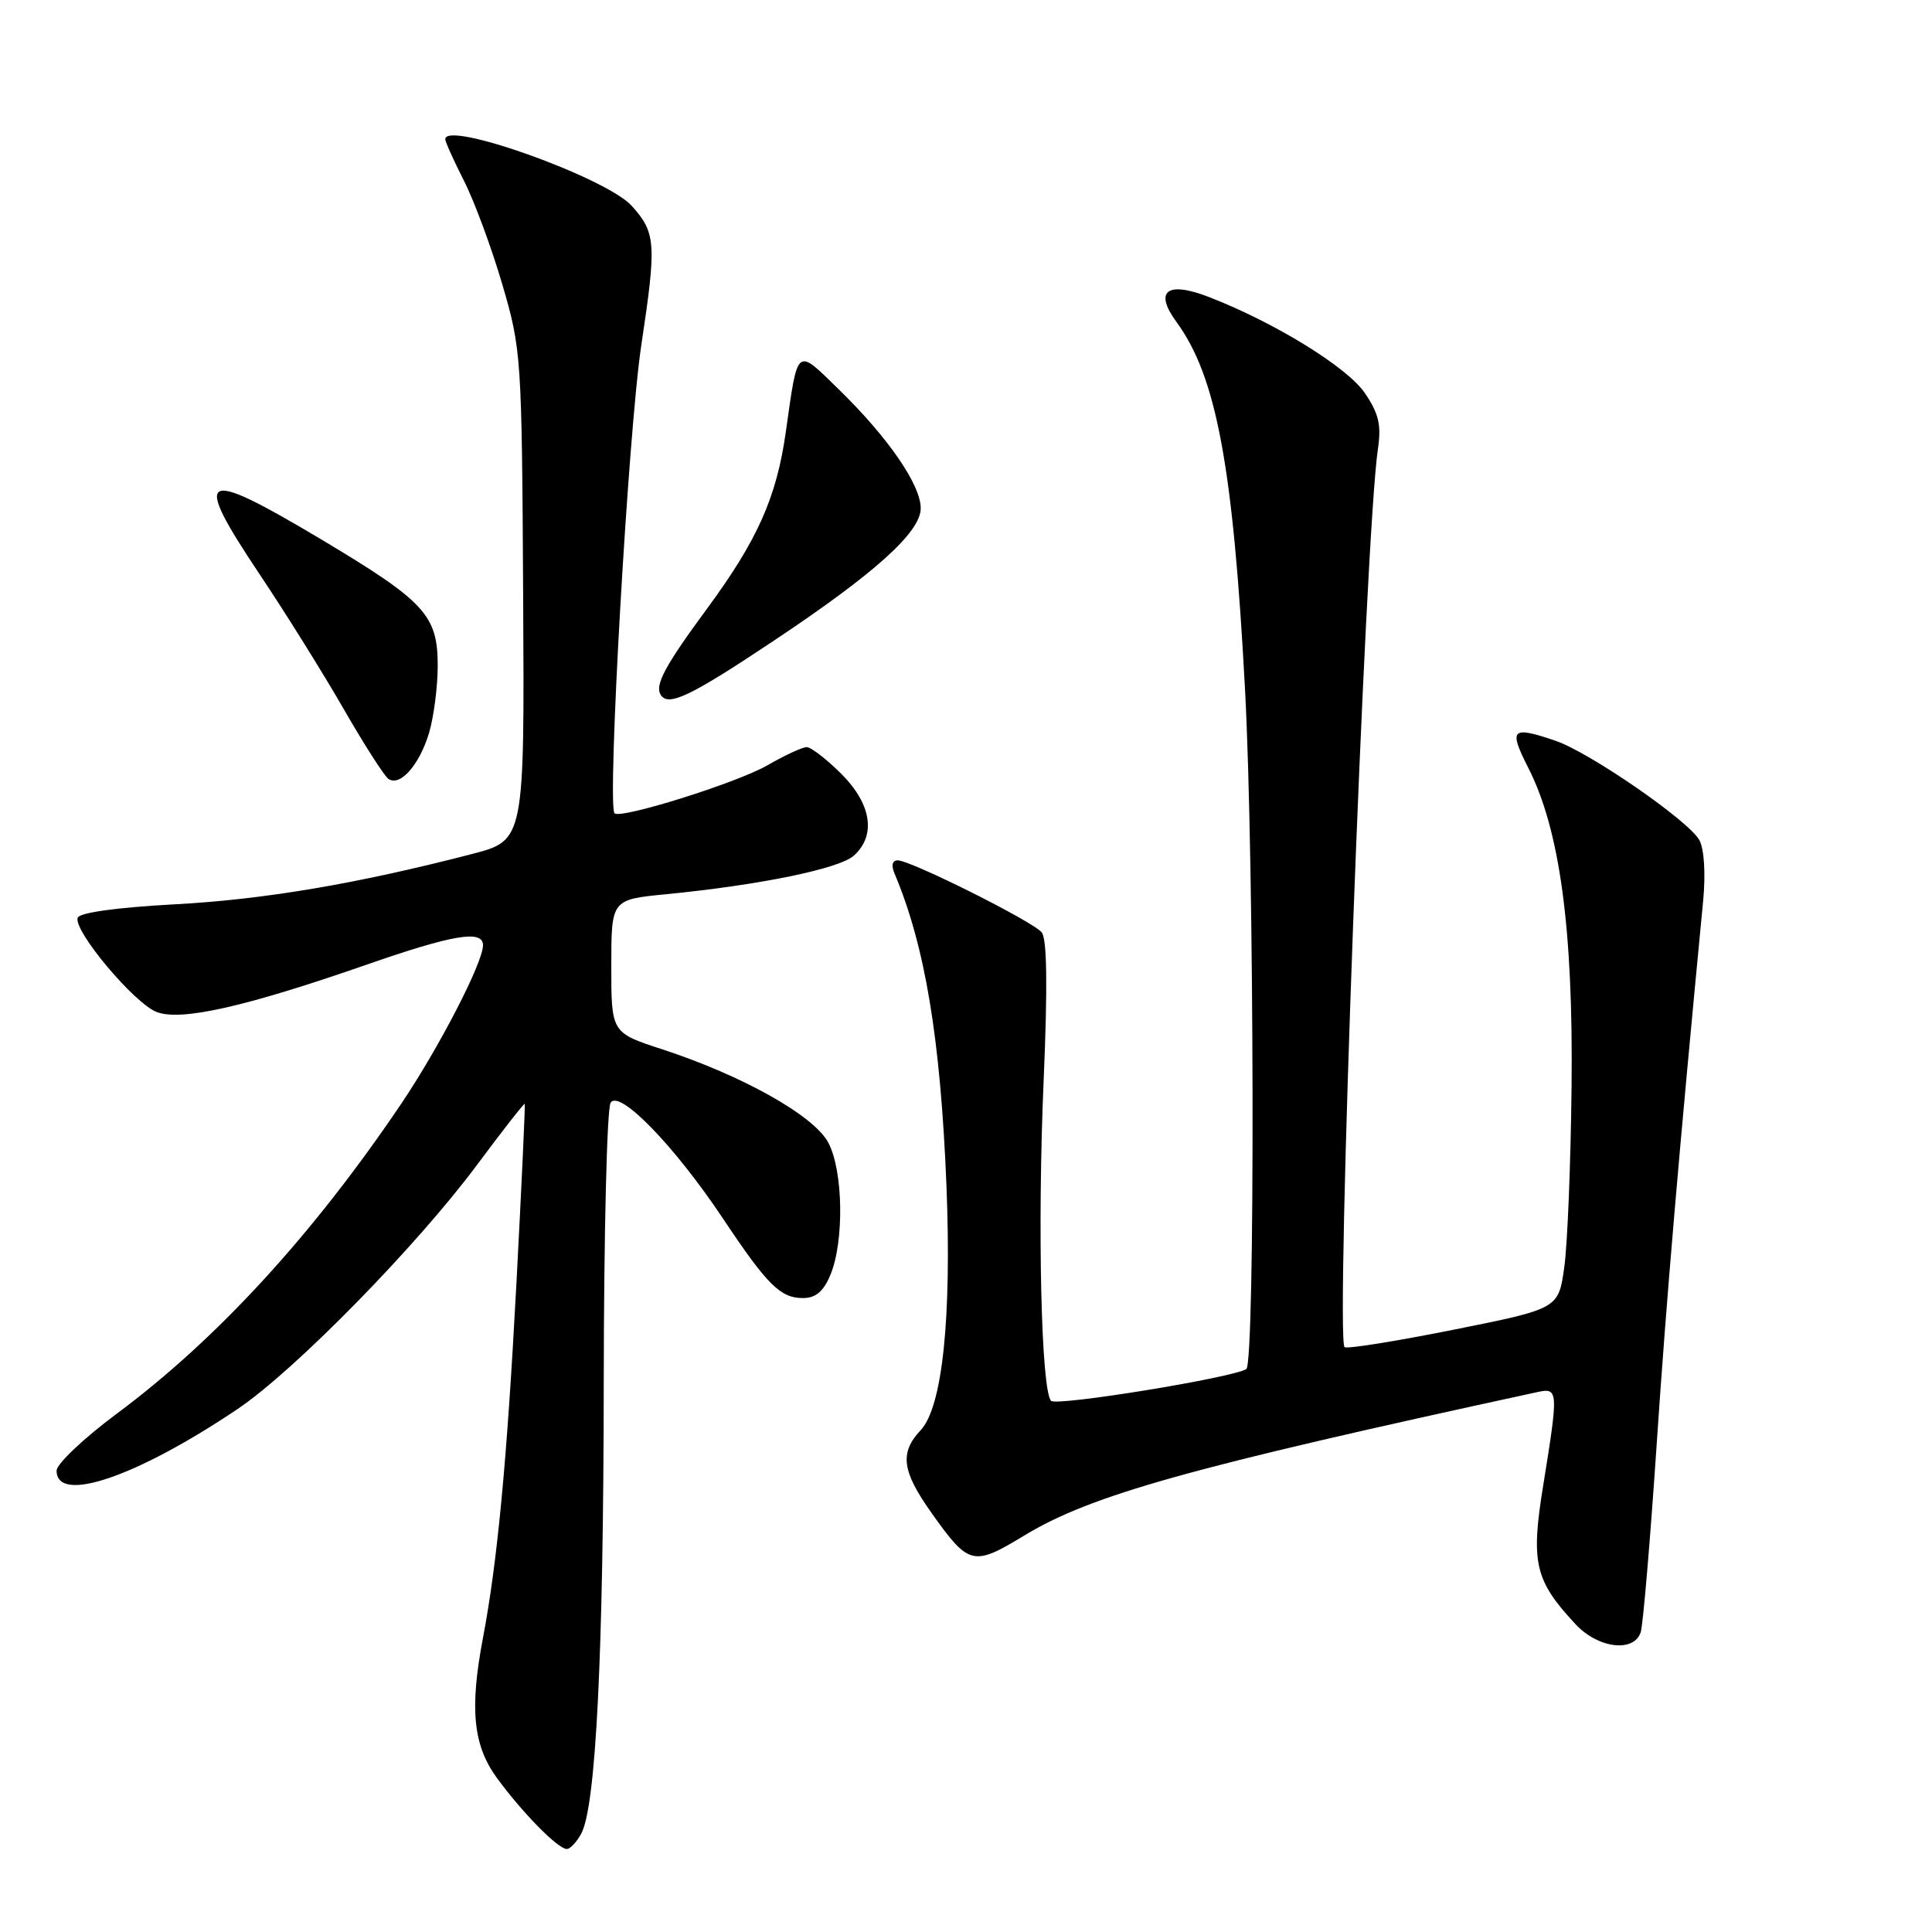 <?xml version="1.0" encoding="UTF-8" standalone="no"?>
<!DOCTYPE svg PUBLIC "-//W3C//DTD SVG 1.1//EN" "http://www.w3.org/Graphics/SVG/1.1/DTD/svg11.dtd" >
<svg xmlns="http://www.w3.org/2000/svg" xmlns:xlink="http://www.w3.org/1999/xlink" version="1.1" viewBox="0 0 256 256">
 <g >
 <path fill="currentColor"
d=" M 77.02 242.96 C 78.97 239.32 79.97 219.23 80.00 183.00 C 80.02 163.47 80.42 146.88 80.91 146.12 C 82.06 144.29 89.40 151.86 95.81 161.48 C 101.66 170.26 103.41 172.00 106.38 172.00 C 108.09 172.00 109.11 171.14 110.04 168.91 C 111.88 164.46 111.73 155.11 109.75 151.40 C 107.86 147.83 98.40 142.52 87.75 139.04 C 81.00 136.84 81.00 136.84 81.00 128.02 C 81.00 119.20 81.00 119.20 88.25 118.49 C 100.72 117.27 111.22 115.11 113.15 113.37 C 116.12 110.68 115.48 106.54 111.47 102.53 C 109.52 100.59 107.47 99.00 106.89 99.00 C 106.32 99.00 103.98 100.08 101.68 101.41 C 97.65 103.73 82.23 108.57 81.43 107.76 C 80.42 106.76 83.26 57.08 84.98 45.71 C 87.01 32.24 86.91 30.84 83.71 27.28 C 80.34 23.54 59.00 15.91 59.00 18.45 C 59.00 18.79 60.12 21.28 61.49 23.98 C 62.86 26.68 65.14 32.85 66.56 37.69 C 69.08 46.29 69.15 47.26 69.32 78.93 C 69.50 111.36 69.50 111.36 62.50 113.17 C 47.30 117.11 34.95 119.20 23.08 119.83 C 15.41 120.25 10.52 120.93 10.29 121.61 C 9.72 123.34 17.81 132.98 20.77 134.10 C 24.01 135.33 32.48 133.42 48.50 127.85 C 60.04 123.83 64.00 123.17 64.00 125.25 C 64.00 127.55 58.19 138.80 53.16 146.26 C 41.45 163.61 28.75 177.45 15.50 187.30 C 11.10 190.57 7.50 193.98 7.50 194.87 C 7.50 199.32 18.08 195.72 31.50 186.69 C 39.03 181.62 55.25 165.08 63.27 154.27 C 66.63 149.75 69.45 146.15 69.53 146.27 C 69.61 146.40 69.11 157.18 68.42 170.23 C 67.17 193.66 65.92 206.88 63.99 217.06 C 62.21 226.46 62.69 231.27 65.85 235.60 C 69.23 240.21 73.93 245.00 75.10 245.00 C 75.56 245.00 76.42 244.08 77.02 242.96 Z  M 217.41 216.25 C 217.71 215.29 218.66 204.15 219.51 191.50 C 220.82 172.02 222.40 153.47 225.67 119.42 C 226.02 115.82 225.82 112.53 225.18 111.33 C 223.82 108.80 210.64 99.69 206.10 98.15 C 200.27 96.17 199.87 96.56 202.51 101.75 C 206.68 109.94 208.47 123.11 208.24 144.00 C 208.13 154.18 207.70 164.95 207.27 167.95 C 206.50 173.41 206.50 173.41 192.58 176.20 C 184.92 177.73 178.43 178.77 178.16 178.50 C 176.95 177.28 180.90 70.75 182.58 59.50 C 183.05 56.31 182.70 54.80 180.84 52.07 C 178.50 48.64 168.88 42.72 160.20 39.36 C 154.64 37.20 152.88 38.55 155.88 42.65 C 161.19 49.90 163.40 61.78 164.98 91.50 C 166.21 114.66 166.33 180.68 165.14 181.41 C 163.28 182.57 140.02 186.35 139.28 185.62 C 137.96 184.31 137.45 162.50 138.29 143.15 C 138.82 130.74 138.74 124.39 138.03 123.54 C 136.81 122.07 120.67 114.00 118.95 114.00 C 118.23 114.00 118.07 114.66 118.53 115.75 C 122.57 125.30 124.62 137.61 125.41 157.09 C 126.11 174.64 124.87 186.44 122.00 189.50 C 119.17 192.51 119.50 194.94 123.46 200.51 C 128.38 207.44 128.95 207.57 135.68 203.49 C 144.55 198.10 157.55 194.46 203.75 184.45 C 206.49 183.86 206.51 184.29 204.49 196.78 C 202.81 207.10 203.36 209.43 208.80 215.25 C 211.80 218.45 216.55 219.00 217.41 216.25 Z  M 56.85 97.12 C 57.48 95.00 58.00 90.98 58.00 88.19 C 58.00 81.52 56.31 79.69 42.61 71.50 C 26.53 61.91 25.36 62.56 34.39 76.08 C 37.86 81.26 42.89 89.33 45.57 94.00 C 48.26 98.67 50.91 102.81 51.46 103.20 C 53.00 104.28 55.57 101.38 56.85 97.12 Z  M 102.32 85.04 C 115.91 76.00 122.00 70.52 122.00 67.35 C 122.00 64.23 117.68 57.97 111.12 51.57 C 105.45 46.04 105.74 45.80 104.12 57.26 C 102.90 65.90 100.37 71.57 93.73 80.59 C 88.13 88.19 86.74 90.77 87.54 92.06 C 88.53 93.67 91.41 92.31 102.32 85.04 Z "/>
</g>
</svg>